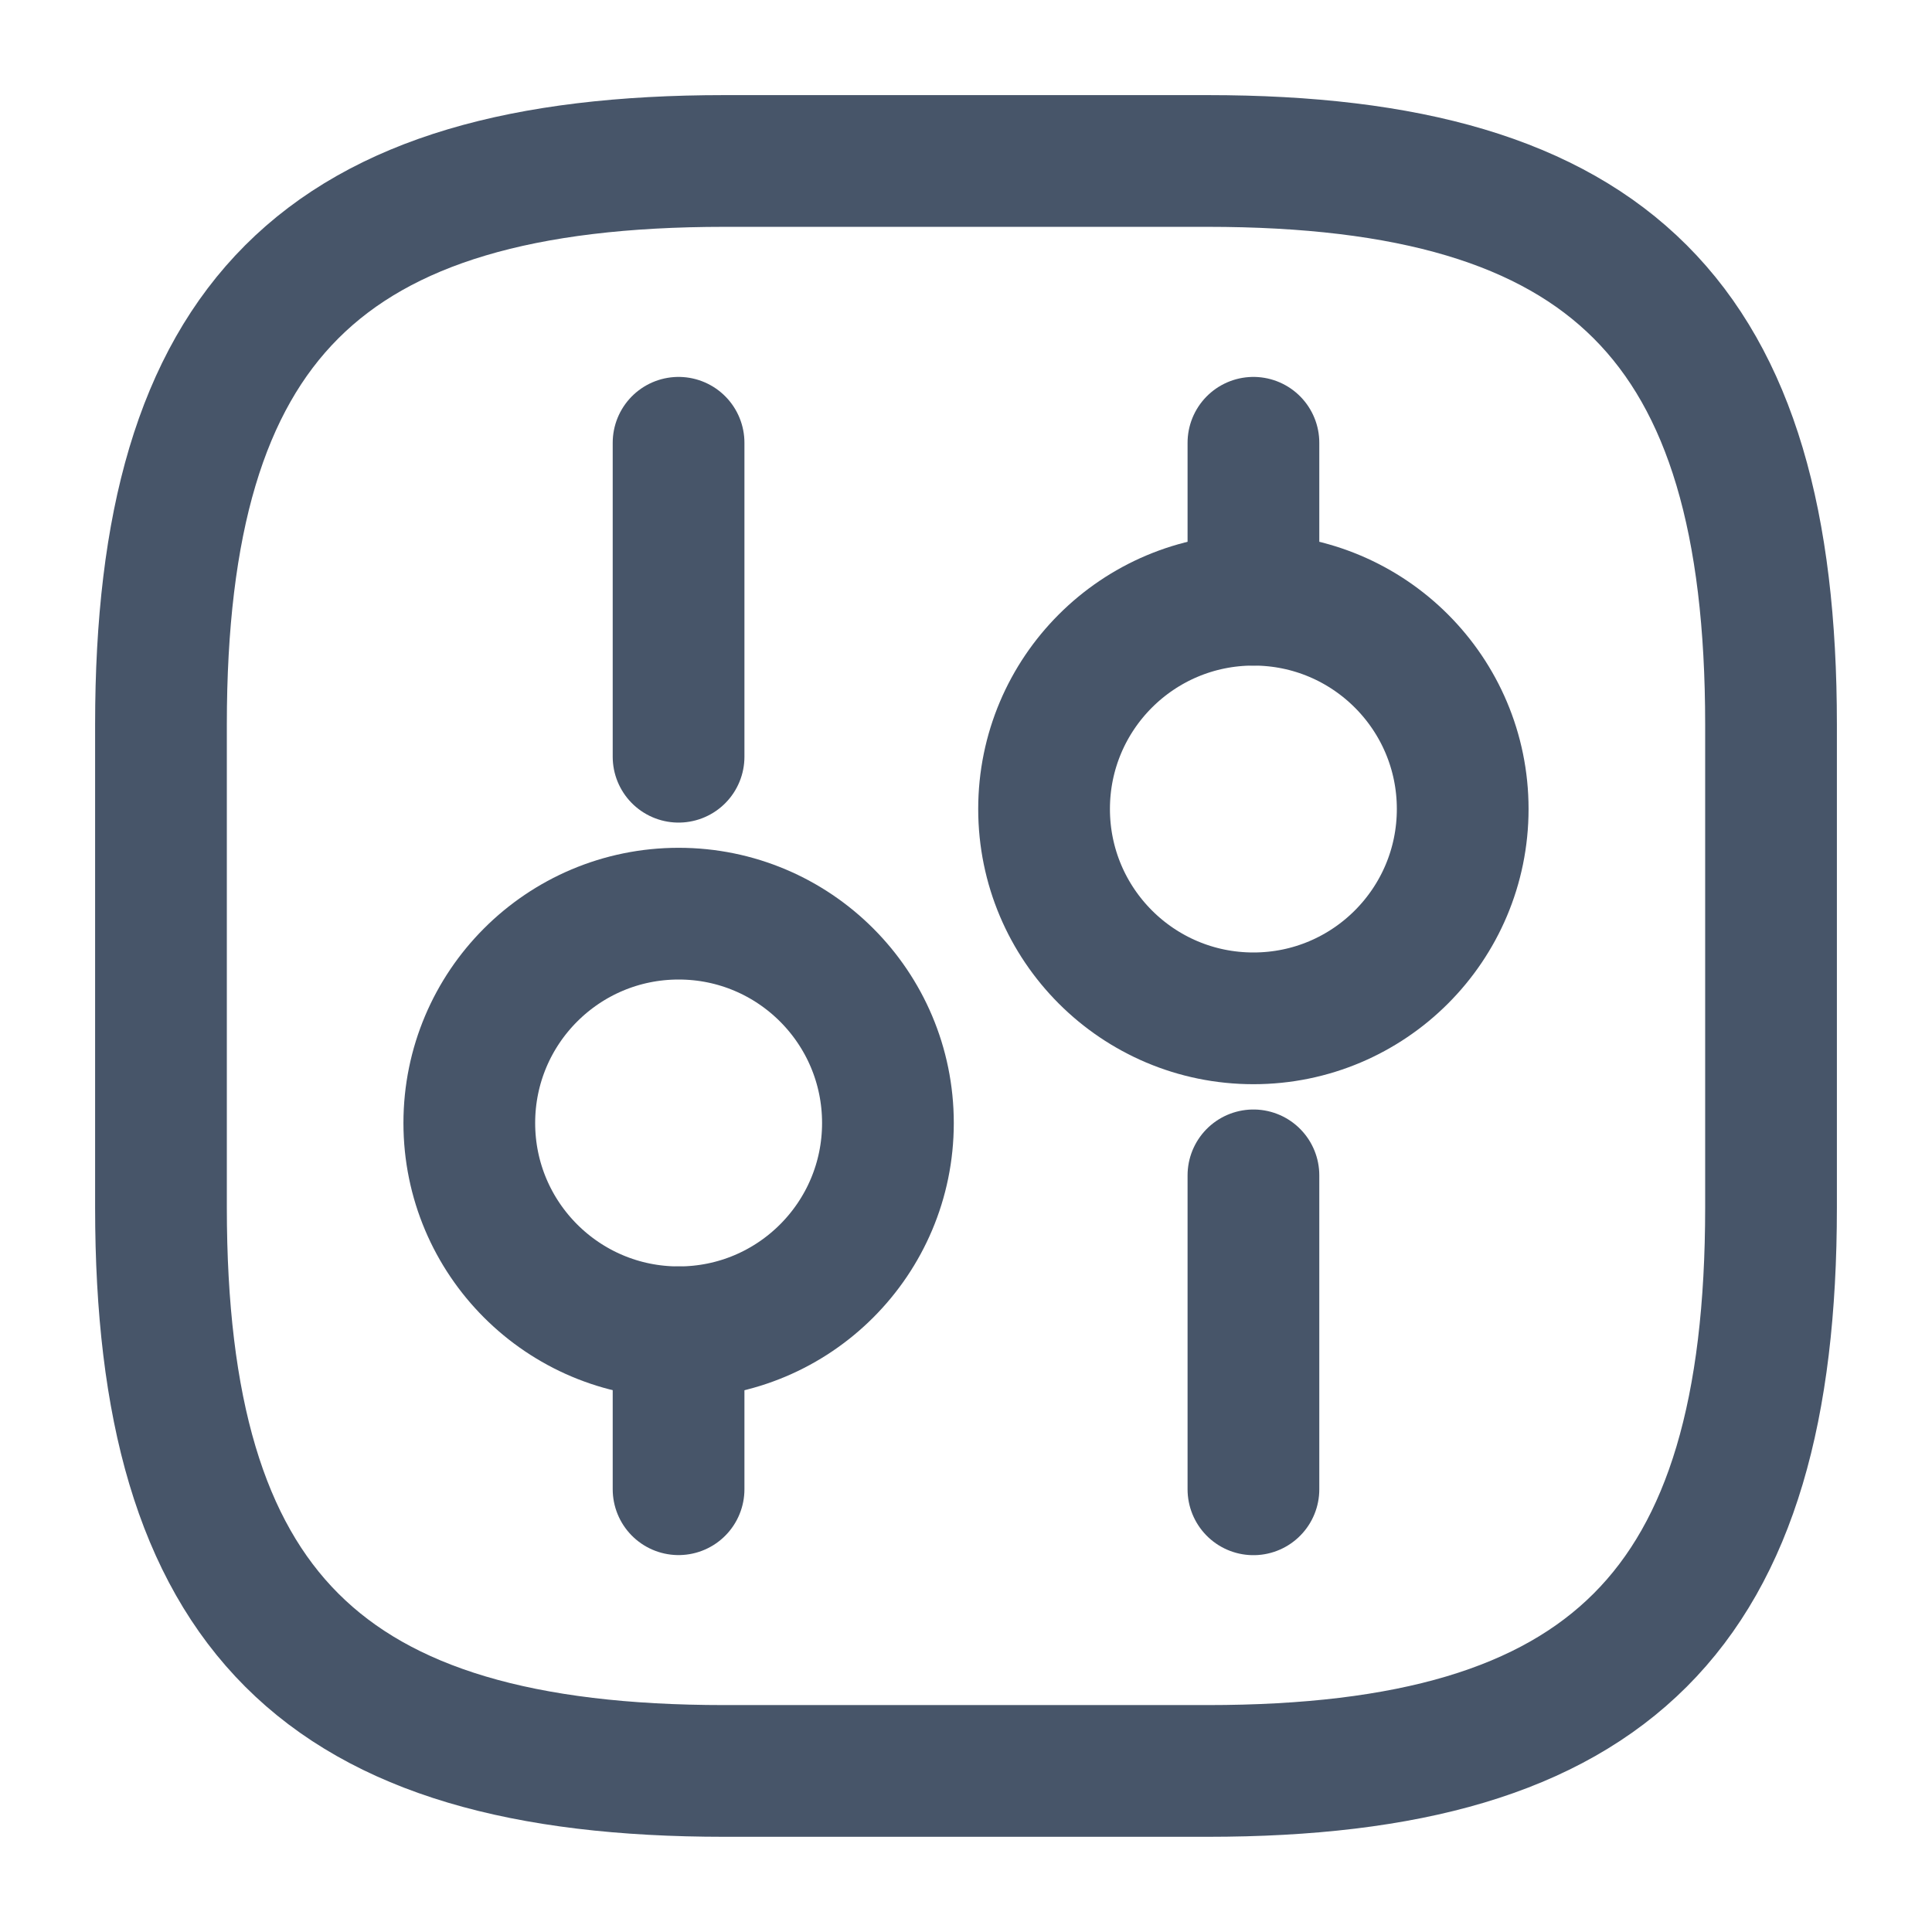 <svg width="22" height="22" viewBox="0 0 22 22" fill="none" xmlns="http://www.w3.org/2000/svg">
<path d="M8.25 20.166H13.75C18.333 20.166 20.167 18.333 20.167 13.75V8.25C20.167 3.666 18.333 1.833 13.75 1.833H8.25C3.667 1.833 1.833 3.666 1.833 8.25V13.75C1.833 18.333 3.667 20.166 8.25 20.166Z" stroke="#475569" stroke-width="1.5" stroke-linecap="round" stroke-linejoin="round"/>
<path d="M14.273 16.959V13.384" stroke="#475569" stroke-width="1.5" stroke-miterlimit="10" stroke-linecap="round" stroke-linejoin="round"/>
<path d="M14.273 6.829V5.042" stroke="#475569" stroke-width="1.5" stroke-miterlimit="10" stroke-linecap="round" stroke-linejoin="round"/>
<path d="M14.273 11.596C15.589 11.596 16.656 10.529 16.656 9.212C16.656 7.896 15.589 6.829 14.273 6.829C12.956 6.829 11.889 7.896 11.889 9.212C11.889 10.529 12.956 11.596 14.273 11.596Z" stroke="#475569" stroke-width="1.5" stroke-miterlimit="10" stroke-linecap="round" stroke-linejoin="round"/>
<path d="M7.727 16.958V15.171" stroke="#475569" stroke-width="1.5" stroke-miterlimit="10" stroke-linecap="round" stroke-linejoin="round"/>
<path d="M7.727 8.617V5.042" stroke="#475569" stroke-width="1.5" stroke-miterlimit="10" stroke-linecap="round" stroke-linejoin="round"/>
<path d="M7.728 15.171C9.044 15.171 10.111 14.104 10.111 12.788C10.111 11.471 9.044 10.404 7.728 10.404C6.411 10.404 5.344 11.471 5.344 12.788C5.344 14.104 6.411 15.171 7.728 15.171Z" stroke="#475569" stroke-width="1.5" stroke-miterlimit="10" stroke-linecap="round" stroke-linejoin="round"/>
</svg>
